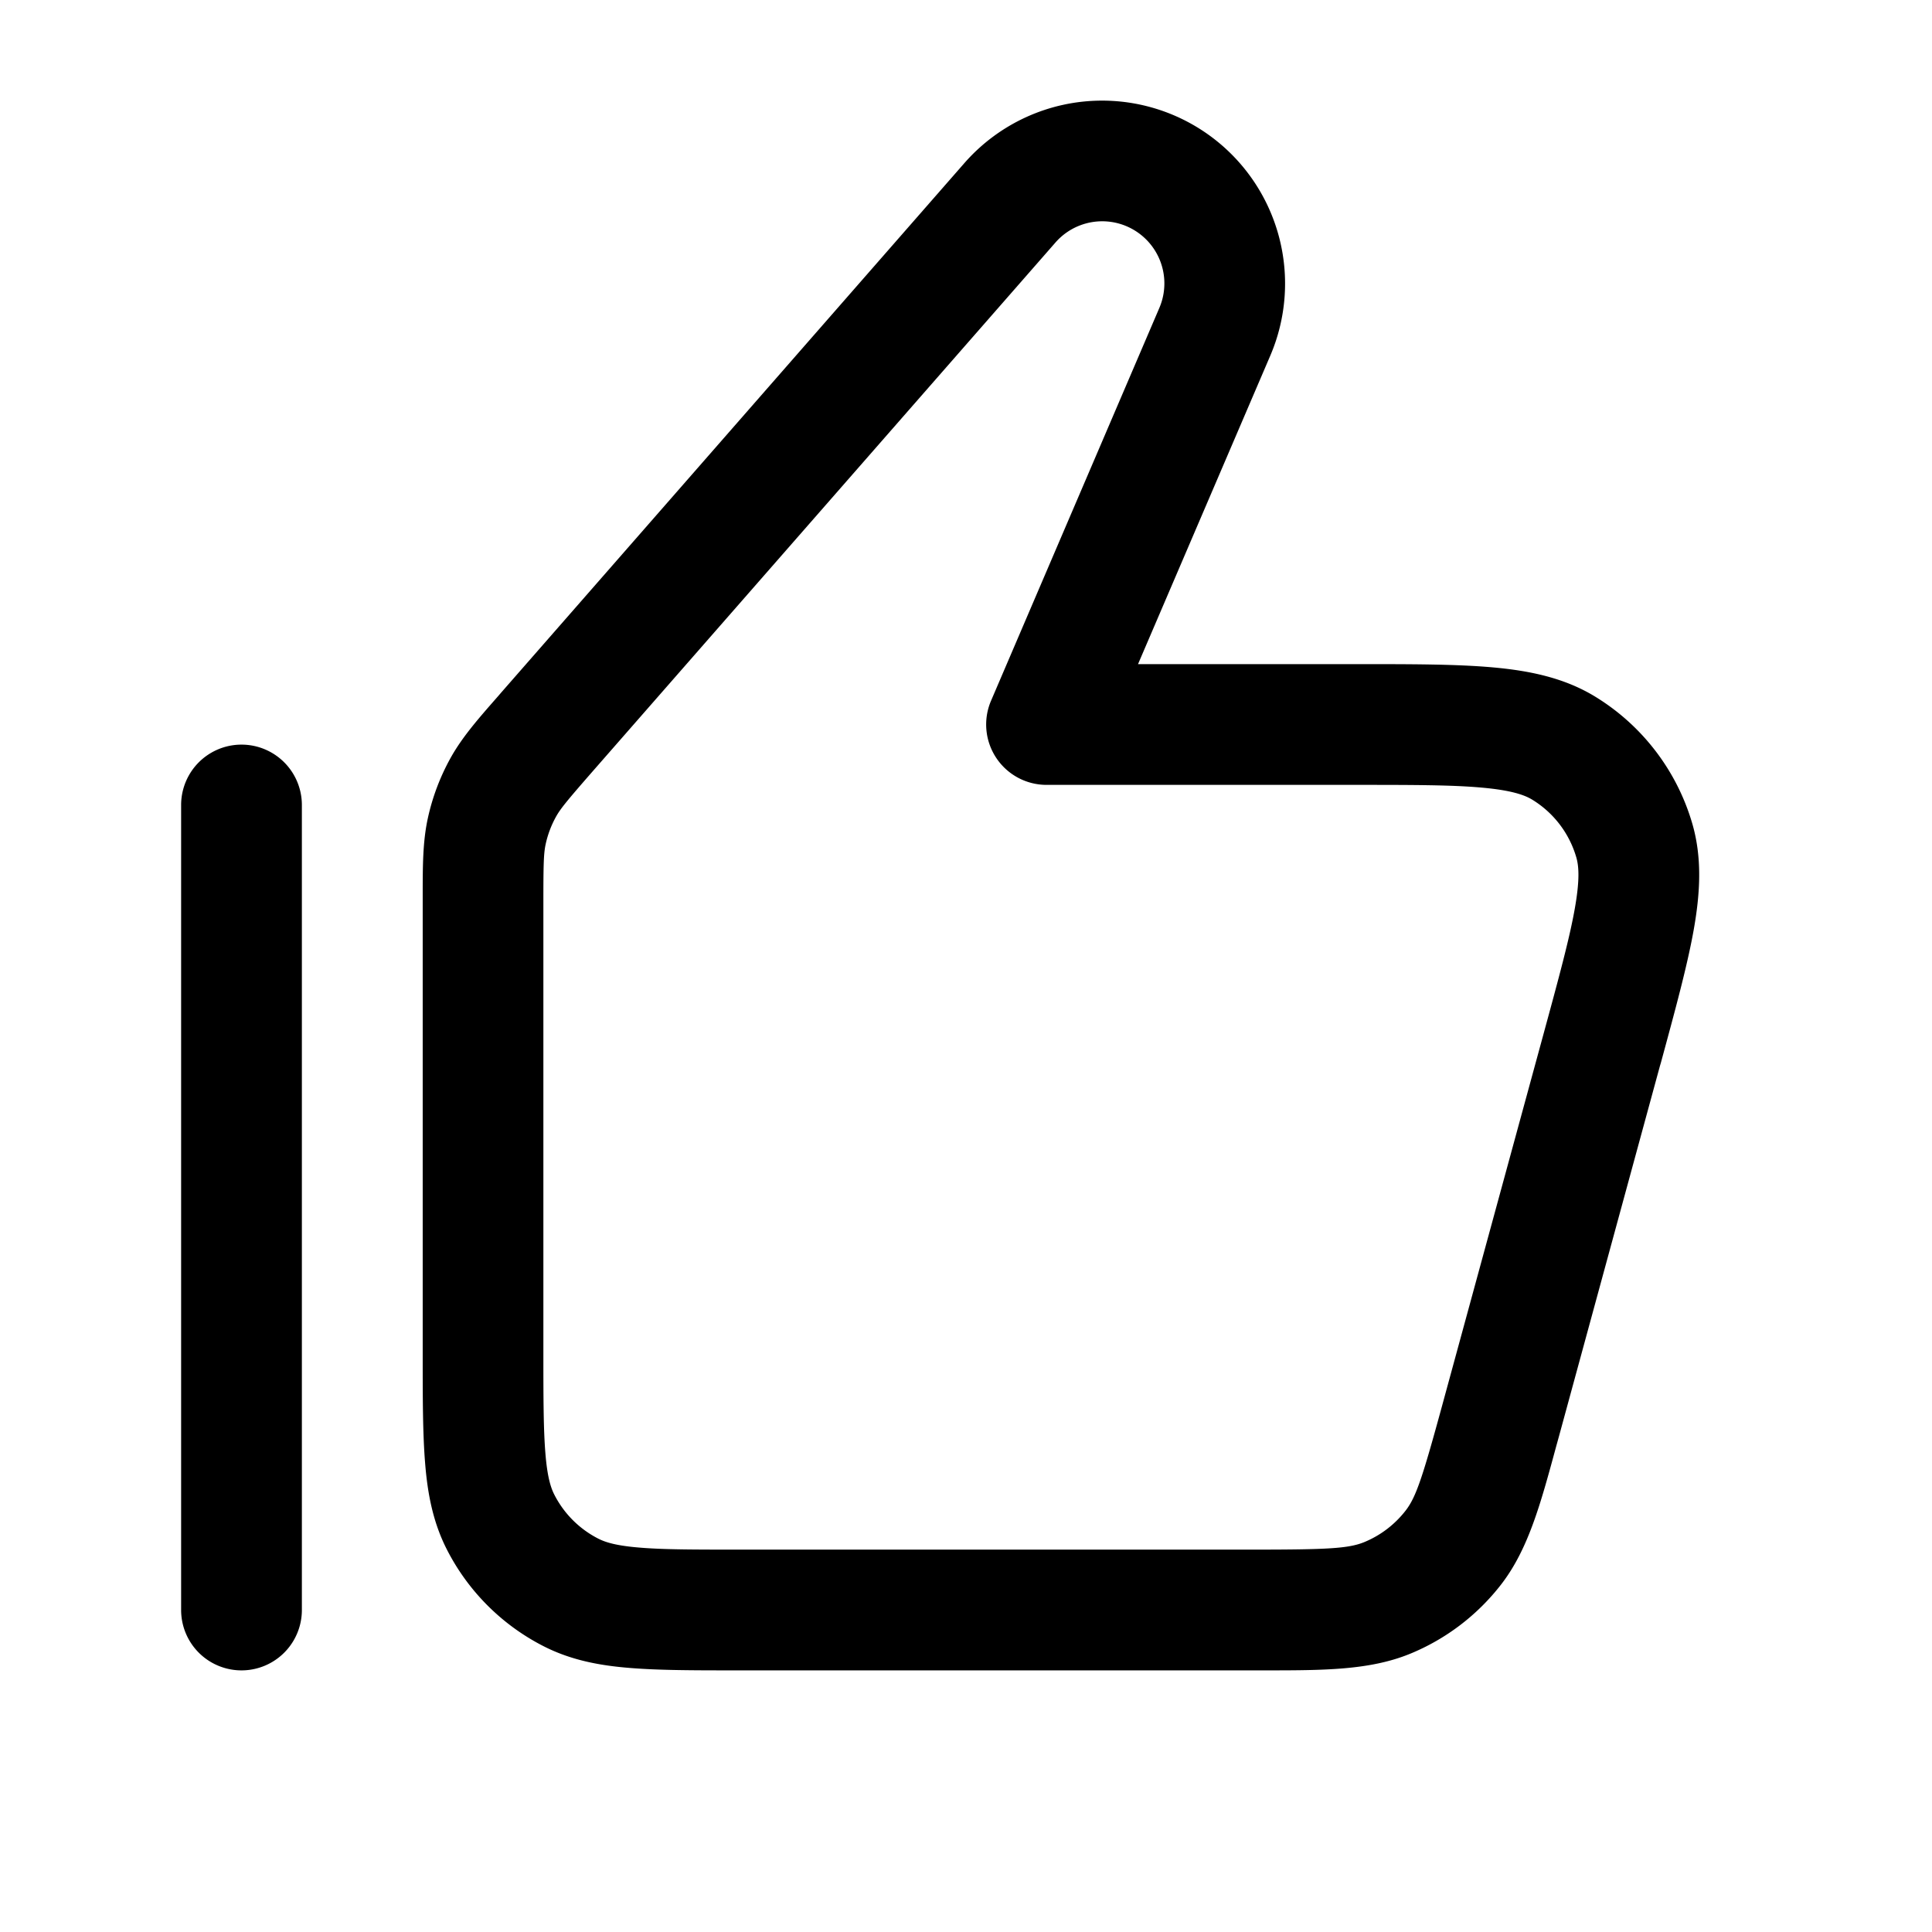 <svg xmlns="http://www.w3.org/2000/svg" width="24" height="24" fill="currentColor" viewBox="0 0 24 24">
  <path fill-rule="evenodd" d="M13.11 3.014a.772.772 0 0 1 1.291.813l-2.09 4.878A.75.75 0 0 0 13 9.75h3.81c.727 0 1.221 0 1.597.034.37.033.533.092.629.151.264.162.458.416.545.714.032.108.046.28-.02.647-.066.37-.196.848-.387 1.549l-1.255 4.6c-.248.91-.328 1.152-.457 1.319-.134.173-.31.308-.513.392-.195.08-.45.094-1.393.094H9.2c-.572 0-.957 0-1.253-.025-.287-.023-.424-.065-.514-.111a1.25 1.25 0 0 1-.547-.547c-.046-.09-.088-.227-.111-.515-.024-.295-.025-.68-.025-1.252v-5.598c0-.477.004-.604.029-.718a1.25 1.25 0 0 1 .126-.335c.056-.102.137-.2.451-.56l5.754-6.575Zm.58-1.764c-.654 0-1.278.283-1.71.776L6.228 8.601l-.043.05c-.251.286-.449.512-.593.774a2.75 2.75 0 0 0-.277.738c-.064.293-.064.593-.064.974v5.693c0 .535 0 .98.03 1.345.03.38.098.736.27 1.073a2.75 2.75 0 0 0 1.202 1.202c.337.172.693.24 1.073.27.365.03.81.03 1.345.03h6.519c.743 0 1.324.001 1.831-.208a2.75 2.75 0 0 0 1.128-.861c.335-.434.488-.996.682-1.712l.036-.13 1.254-4.6.01-.033c.179-.659.327-1.201.407-1.645.082-.457.11-.9-.017-1.334a2.75 2.75 0 0 0-1.2-1.57c-.385-.237-.82-.326-1.282-.367-.45-.04-1.011-.04-1.694-.04h-2.708l1.643-3.832a2.273 2.273 0 0 0-2.09-3.168ZM3.75 10a.75.75 0 0 0-1.5 0v10a.75.75 0 0 0 1.5 0V10Z" clip-rule="evenodd"/>
</svg>
